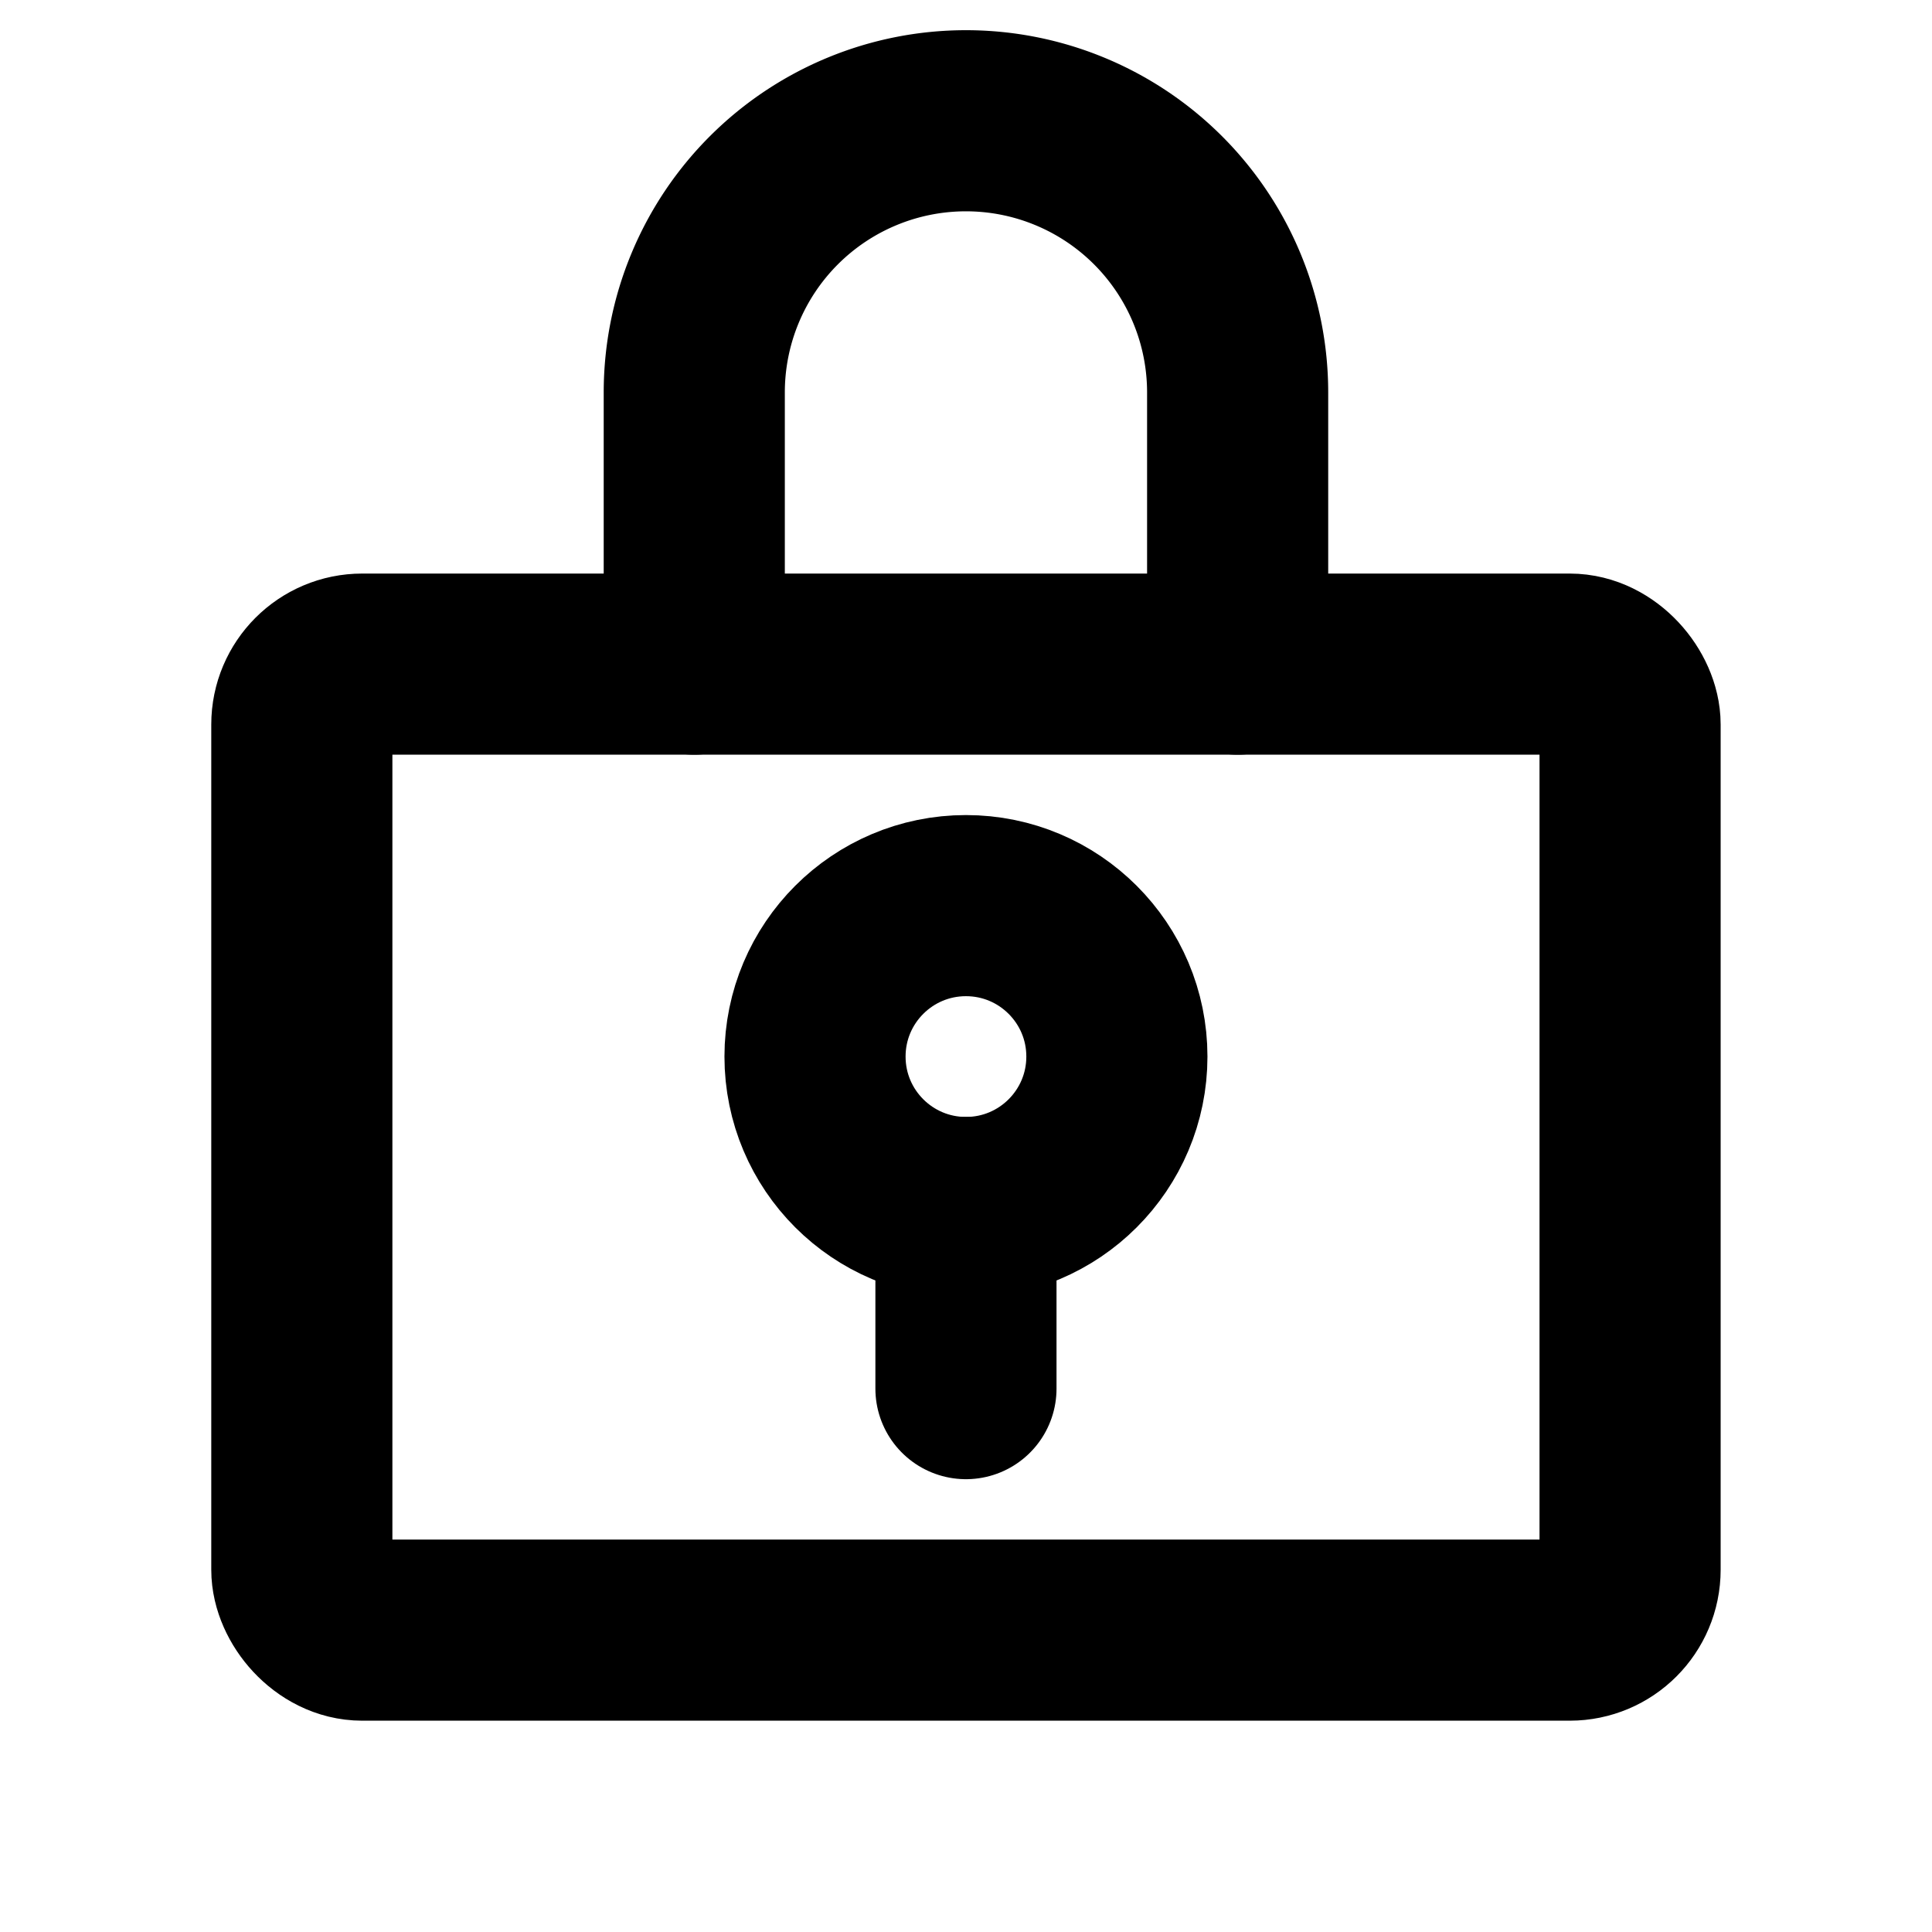 <svg id="Raw" xmlns="http://www.w3.org/2000/svg" viewBox="0 0 256 256">
  <rect width="256" height="256" fill="none"/>
  <circle cx="127.994" cy="140" r="20" fill="none" stroke="#000" stroke-linecap="round" stroke-linejoin="round" stroke-width="24"/>
  <line x1="127.994" y1="160" x2="127.994" y2="184" fill="none" stroke="#000" stroke-linecap="round" stroke-linejoin="round" stroke-width="24"/>
  <rect x="39.994" y="88" width="176" height="128" rx="8" stroke-width="24" stroke="#000" stroke-linecap="round" stroke-linejoin="round" fill="none"/>
  <path d="M91.994,88V52a36,36,0,1,1,72,0V88" fill="none" stroke="#000" stroke-linecap="round" stroke-linejoin="round" stroke-width="24"/>
</svg>
